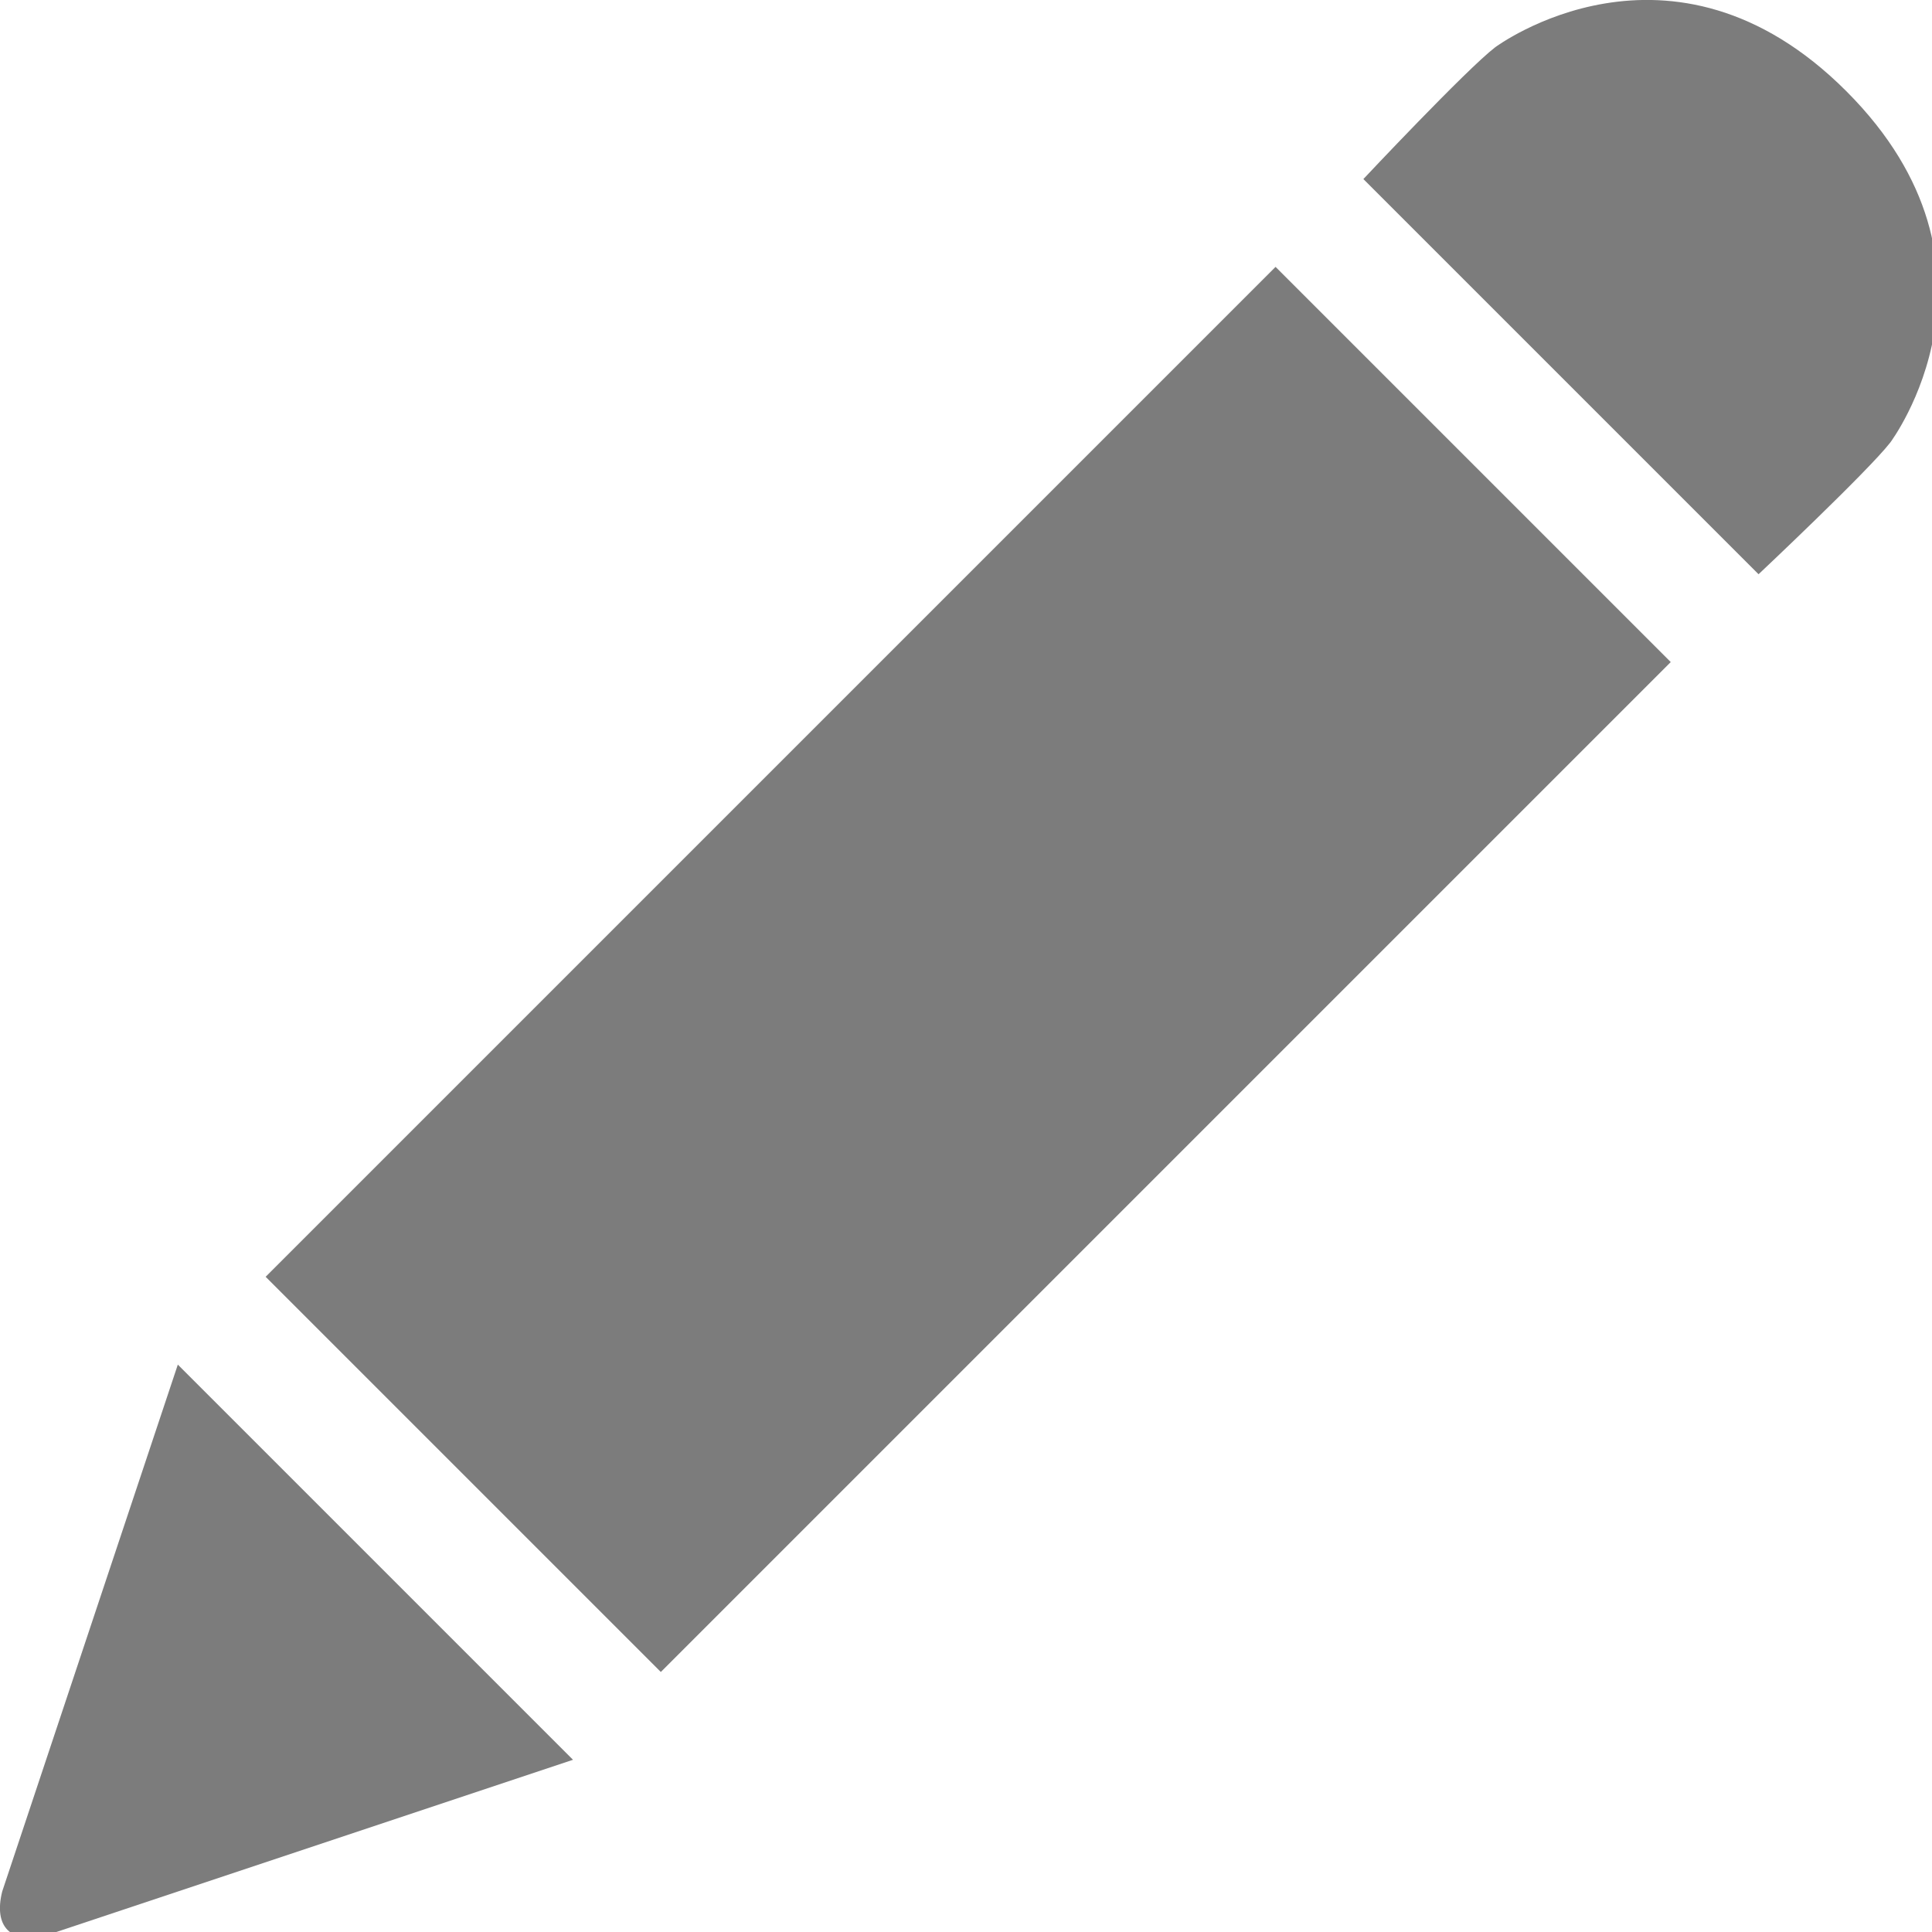 <svg version="1.2" xmlns="http://www.w3.org/2000/svg" xmlns:xlink="http://www.w3.org/1999/xlink" overflow="visible" preserveAspectRatio="none" viewBox="0 0 22 22" width="16" height="16"><g><defs> </defs> <rect x="0.025" y="0.039" display="none" fill="#FFA400" width="22" height="22" style="fill: rgb(124, 124, 124);" vector-effect="non-scaling-stroke"/> <rect id="_x3C_Slice_x3E__109_" x="0.025" y="0.039" display="none" fill="none" width="22" height="22" style="fill: rgb(124, 124, 124);" vector-effect="non-scaling-stroke"/> <path fill-rule="evenodd" clip-rule="evenodd" d="M3.025,14.539l4.5,4.5l11.5-11.5l-4.5-4.5L3.025,14.539z M0.025,21.539 c-0.1,0.402,0.098,0.6,0.5,0.5l6-2l-4.5-4.5L0.025,21.539z M21.025,1.039c-1.997-1.999-4-0.5-4-0.5c-0.328,0.252-1.5,1.5-1.5,1.5 l4.5,4.5c0,0,1.247-1.174,1.5-1.5C21.525,5.039,23.026,3.042,21.025,1.039z" style="fill: rgb(124, 124, 124);" vector-effect="non-scaling-stroke"/> </g></svg>